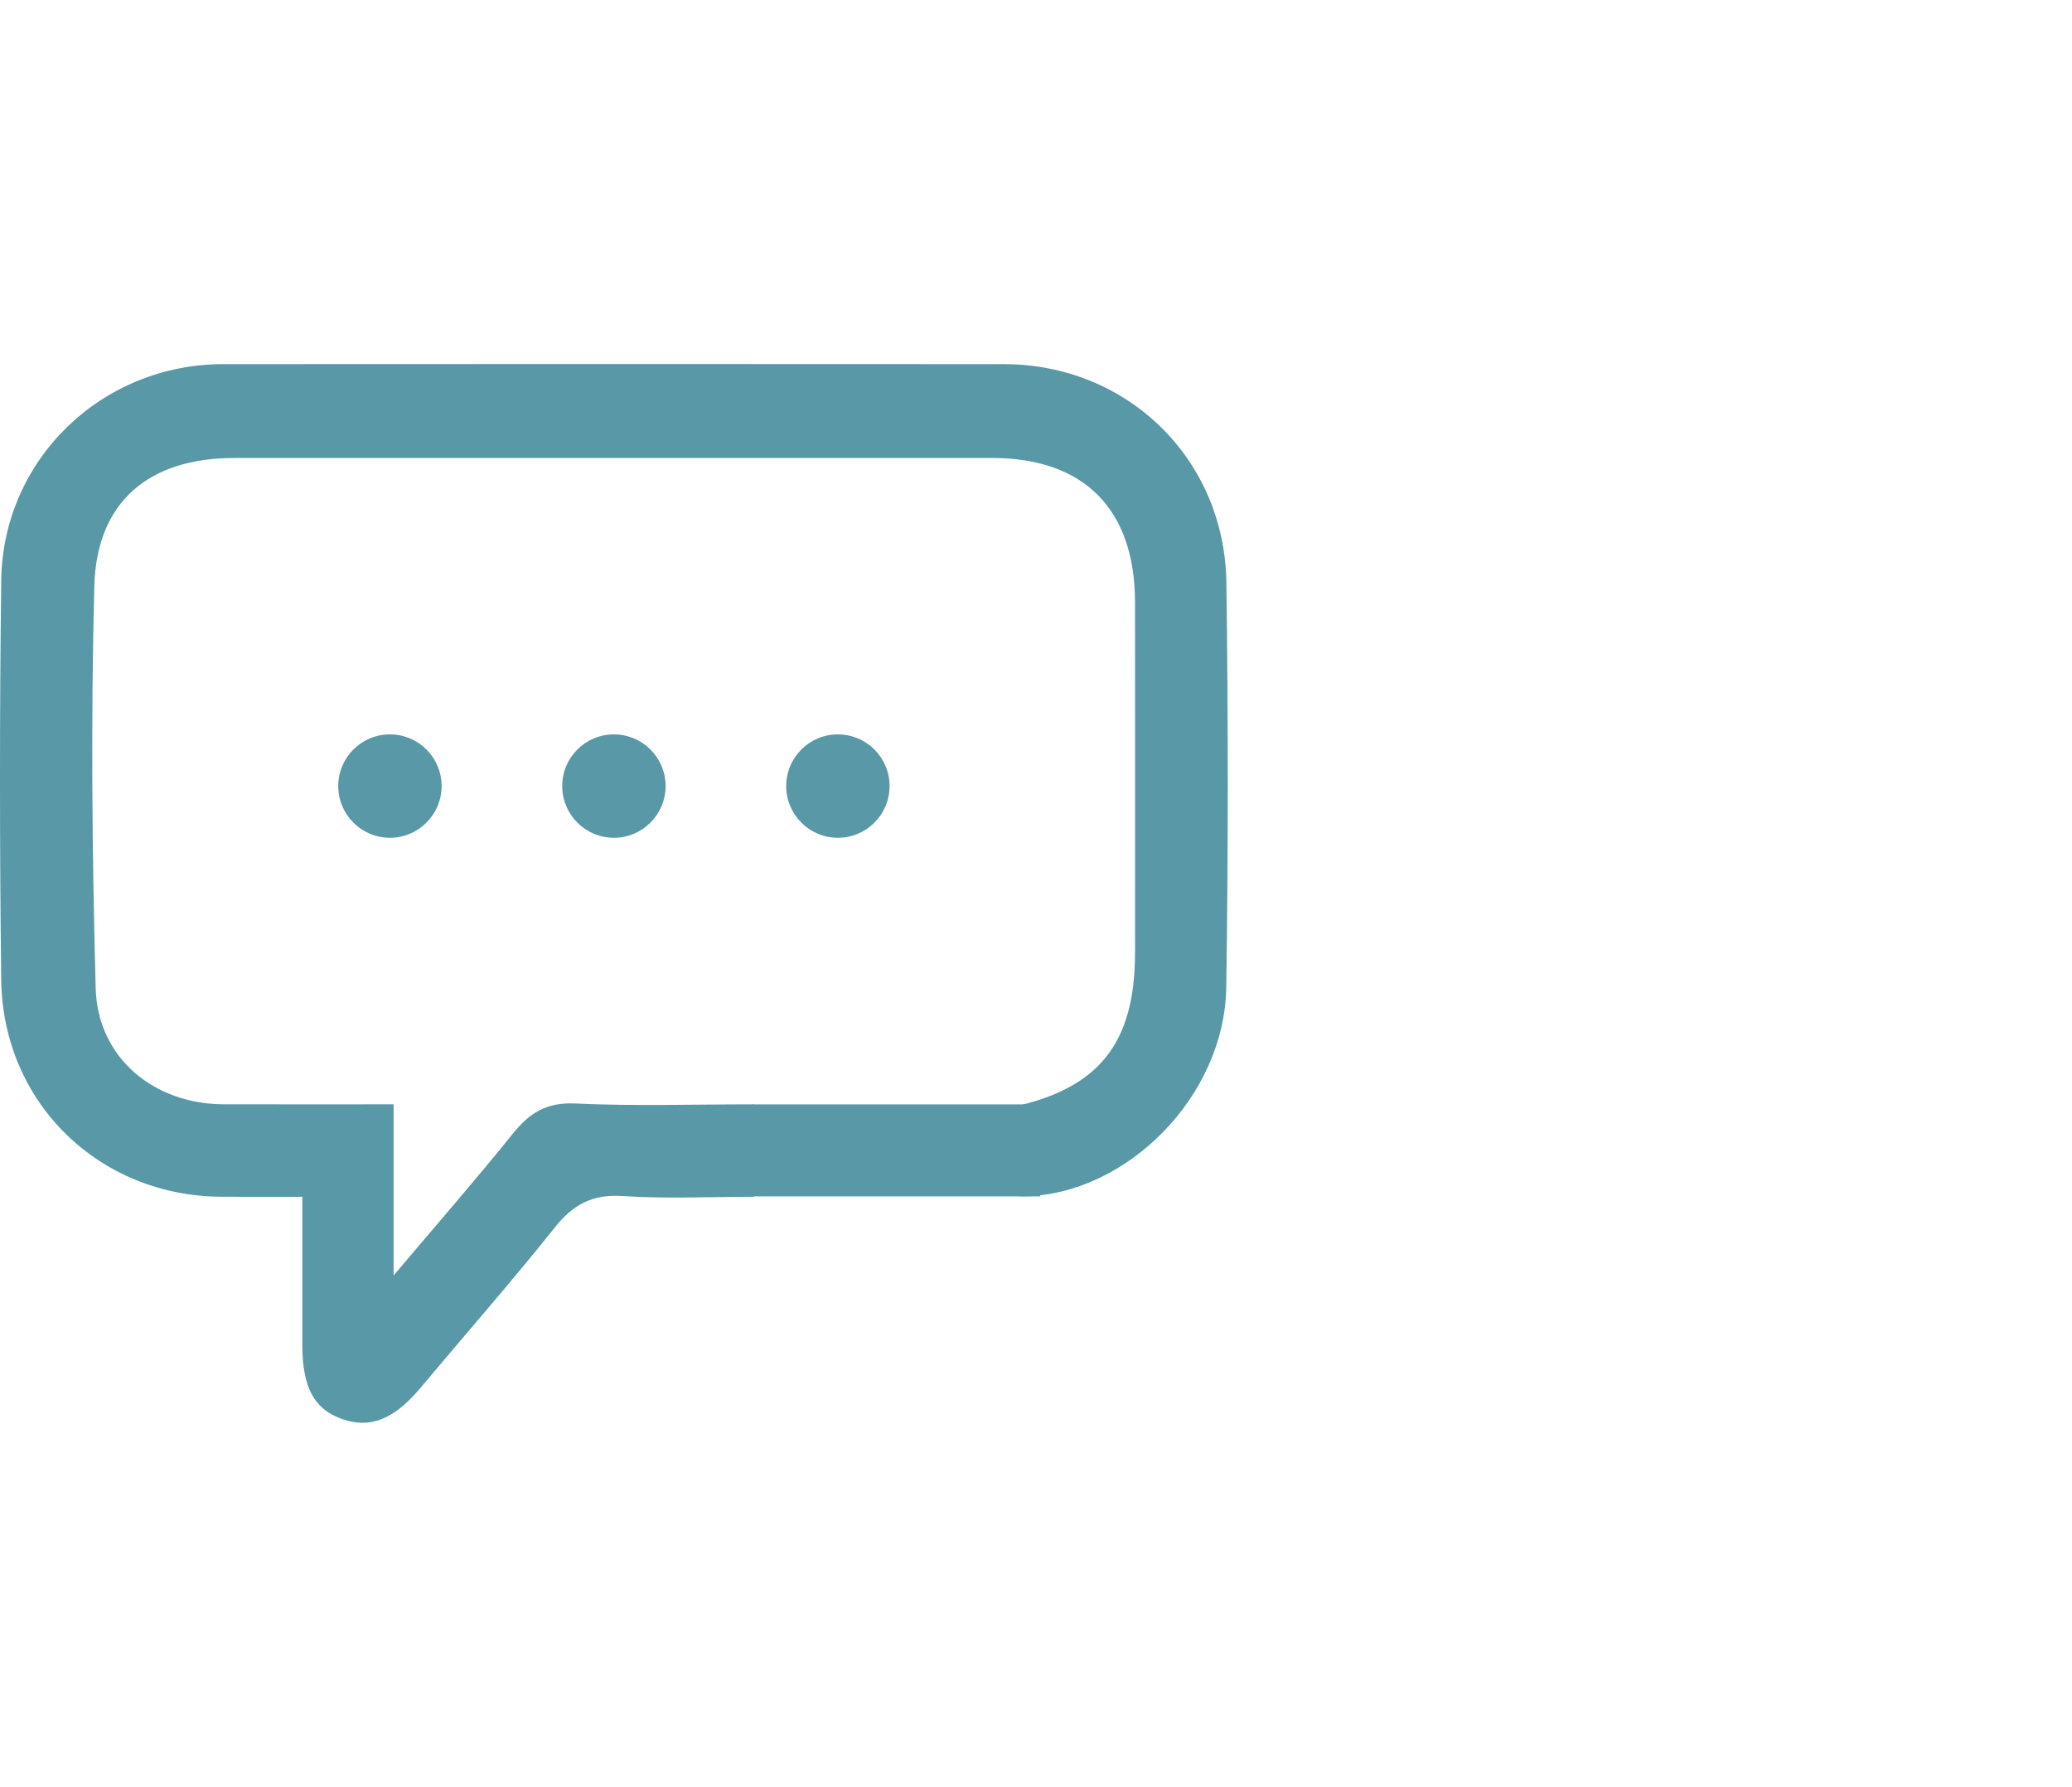 <?xml version="1.0" encoding="UTF-8" standalone="no"?>
<svg
   xmlns:dc="http://purl.org/dc/elements/1.1/"
   xmlns:cc="http://creativecommons.org/ns#"
   xmlns:rdf="http://www.w3.org/1999/02/22-rdf-syntax-ns#"
   xmlns:svg="http://www.w3.org/2000/svg"
   xmlns="http://www.w3.org/2000/svg"
   xmlns:sodipodi="http://sodipodi.sourceforge.net/DTD/sodipodi-0.dtd"
   xmlns:inkscape="http://www.inkscape.org/namespaces/inkscape"
   width="58.788pt"
   height="50.693pt"
   viewBox="0 0 360.785 81.692"
   version="1.1"
   id="svg2"
   inkscape:version="0.91 r13725"
   sodipodi:docname="second-mnu-5.svg">
  <sodipodi:namedview
     pagecolor="#ffffff"
     bordercolor="#666666"
     borderopacity="1"
     objecttolerance="10"
     gridtolerance="10"
     guidetolerance="10"
     inkscape:pageopacity="0"
     inkscape:pageshadow="2"
     inkscape:window-width="1920"
     inkscape:window-height="1057"
     id="namedview22"
     showgrid="false"
     inkscape:zoom="0.5"
     inkscape:cx="12.051362"
     inkscape:cy="-13.91262"
     inkscape:window-x="-8"
     inkscape:window-y="-8"
     inkscape:window-maximized="1"
     inkscape:current-layer="svg2"
     fit-margin-top="0"
     fit-margin-left="0"
     fit-margin-right="0"
     fit-margin-bottom="0" />
  <defs
     id="defs4">
    <clipPath
       id="clip1">
      <path
         d="m 0,0 213.785,0 0,184.348 -213.785,0 z m 0,0"
         id="path7"
         inkscape:connector-curvature="0" />
    </clipPath>
  </defs>
  <g
     id="surface76"
     transform="translate(0,-51.328)">
    <g
       clip-path="url(#clip1)"
       id="g10"
       style="clip-rule:nonzero">
      <path
         style="fill:#5898a7;fill-opacity:1;fill-rule:evenodd;stroke:none"
         d="m 52.641,144.996 c -5.152,0 -9.625,0.019 -14.094,-0.004 C 17.219,144.875 0.465,128.605 0.211,107.188 -0.066,84.027 -0.078,60.863 0.215,37.703 0.48,16.621 17.703,0.039 38.832,0.023 c 45.324,-0.031 90.645,-0.027 135.969,0 C 196.25,0.035 213.25,16.473 213.543,38.078 c 0.32,23.488 0.332,46.988 -0.023,70.477 -0.289,18.887 -17.223,36.012 -35.18,36.375 -0.652,0.012 -1.309,-0.121 -2.273,-0.215 l 0,-15.301 c 15.27,-3.219 21.57,-11.113 21.574,-26.941 0.004,-20.332 0.016,-40.66 -0.004,-60.988 -0.019,-16.199 -8.867,-25.121 -24.879,-25.125 -43.992,-0.004 -87.98,-0.004 -131.973,0.004 -14.855,0 -23.988,7.59 -24.367,22.383 -0.598,23.301 -0.383,46.641 0.242,69.941 0.324,12.07 10.094,20.188 22.316,20.207 9.645,0.019 19.289,0.004 29.559,0.004 l 0,29.801 c 7.613,-9.012 14.355,-16.727 20.77,-24.703 2.91,-3.617 5.891,-5.48 10.859,-5.242 10.258,0.484 20.555,0.145 31.078,0.145 l 0,16.098 c -7.672,0 -15.285,0.371 -22.844,-0.125 -5.234,-0.348 -8.586,1.445 -11.781,5.453 -7.574,9.5 -15.605,18.633 -23.41,27.949 -4.586,5.477 -8.77,7.172 -13.695,5.402 -4.867,-1.746 -6.871,-5.535 -6.871,-13.012 0,-8.312 0,-16.629 0,-25.668"
         id="path12"
         inkscape:connector-curvature="0" />
    </g>
    <path
       style="fill:#5898a7;fill-opacity:1;fill-rule:evenodd;stroke:none"
       d="m 181.125,144.93 -50.016,0 0,-16.02 50.016,0 z m 0,0"
       id="path14"
       inkscape:connector-curvature="0" />
    <path
       style="fill:#5898a7;fill-opacity:1;fill-rule:evenodd;stroke:none"
       d="m 76.895,73.488 c 0,4.969 -4.031,9 -9,9 -4.973,0 -9,-4.031 -9,-9 0,-4.973 4.027,-9 9,-9 4.969,0 9,4.027 9,9"
       id="path16"
       inkscape:connector-curvature="0" />
    <path
       style="fill:#5898a7;fill-opacity:1;fill-rule:evenodd;stroke:none"
       d="m 115.895,73.488 c 0,4.969 -4.031,9 -9,9 -4.973,0 -9,-4.031 -9,-9 0,-4.973 4.027,-9 9,-9 4.969,0 9,4.027 9,9"
       id="path18"
       inkscape:connector-curvature="0" />
    <path
       style="fill:#5898a7;fill-opacity:1;fill-rule:evenodd;stroke:none"
       d="m 154.895,73.488 c 0,4.969 -4.031,9 -9,9 -4.973,0 -9,-4.031 -9,-9 0,-4.973 4.027,-9 9,-9 4.969,0 9,4.027 9,9"
       id="path20"
       inkscape:connector-curvature="0" />
  </g>
</svg>

